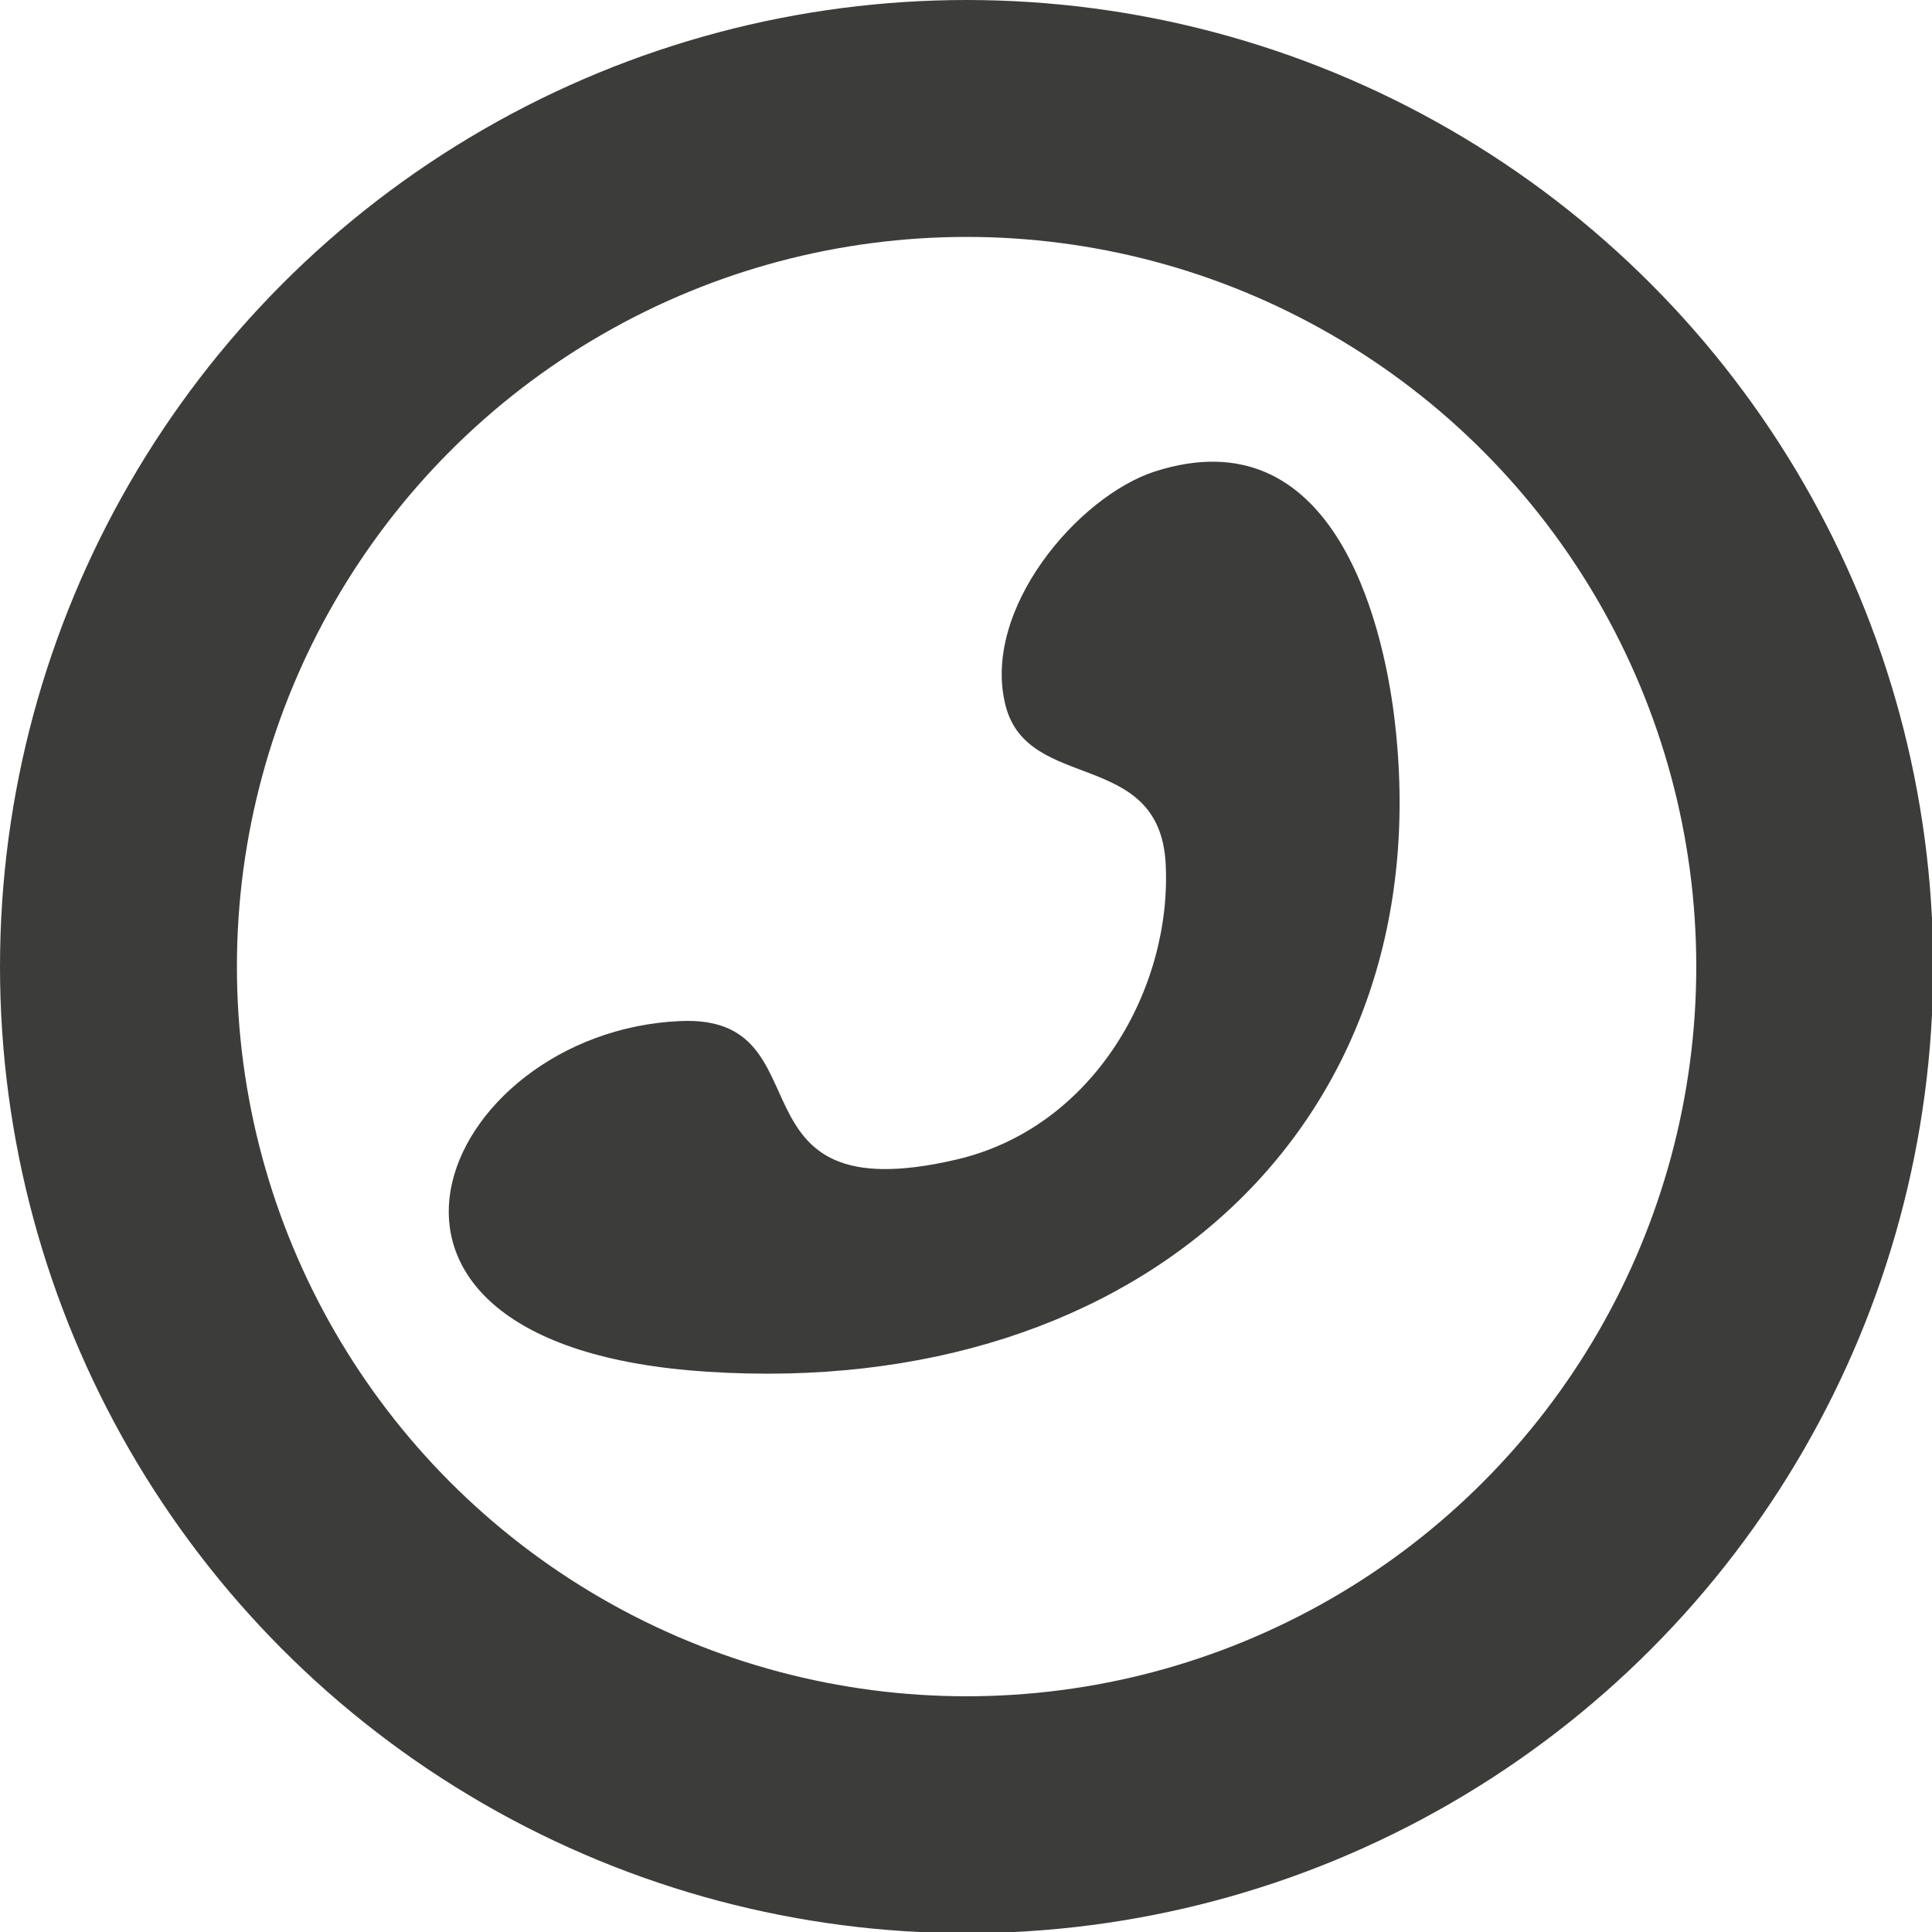 <?xml version="1.0" encoding="UTF-8"?>
<svg id="Camada_2" data-name="Camada 2" xmlns="http://www.w3.org/2000/svg" viewBox="0 0 16.31 16.31">
  <defs>
    <style>
      .cls-1 {
        fill: none;
        stroke: #3c3c3b;
        stroke-miterlimit: 10;
        stroke-width: 2px;
      }

      .cls-2 {
        fill: #3c3c3b;
        stroke-width: 0px;
      }
    </style>
  </defs>
  <g id="Camada_1-2" data-name="Camada 1">
    <g>
      <circle class="cls-1" cx="8.16" cy="8.16" r="7.16"/>
      <path class="cls-2" d="M9.75,3.98c1.5-.48,1.92,1.26,2.02,2.07.42,3.4-2.11,5.77-5.8,5.53-3.44-.22-2.26-2.87-.23-2.96,1.27-.06.35,1.63,2.33,1.17,1.17-.27,1.83-1.46,1.77-2.51-.06-.96-1.16-.59-1.35-1.32-.21-.81.61-1.77,1.26-1.98Z"/>
    </g>
  </g>
</svg>